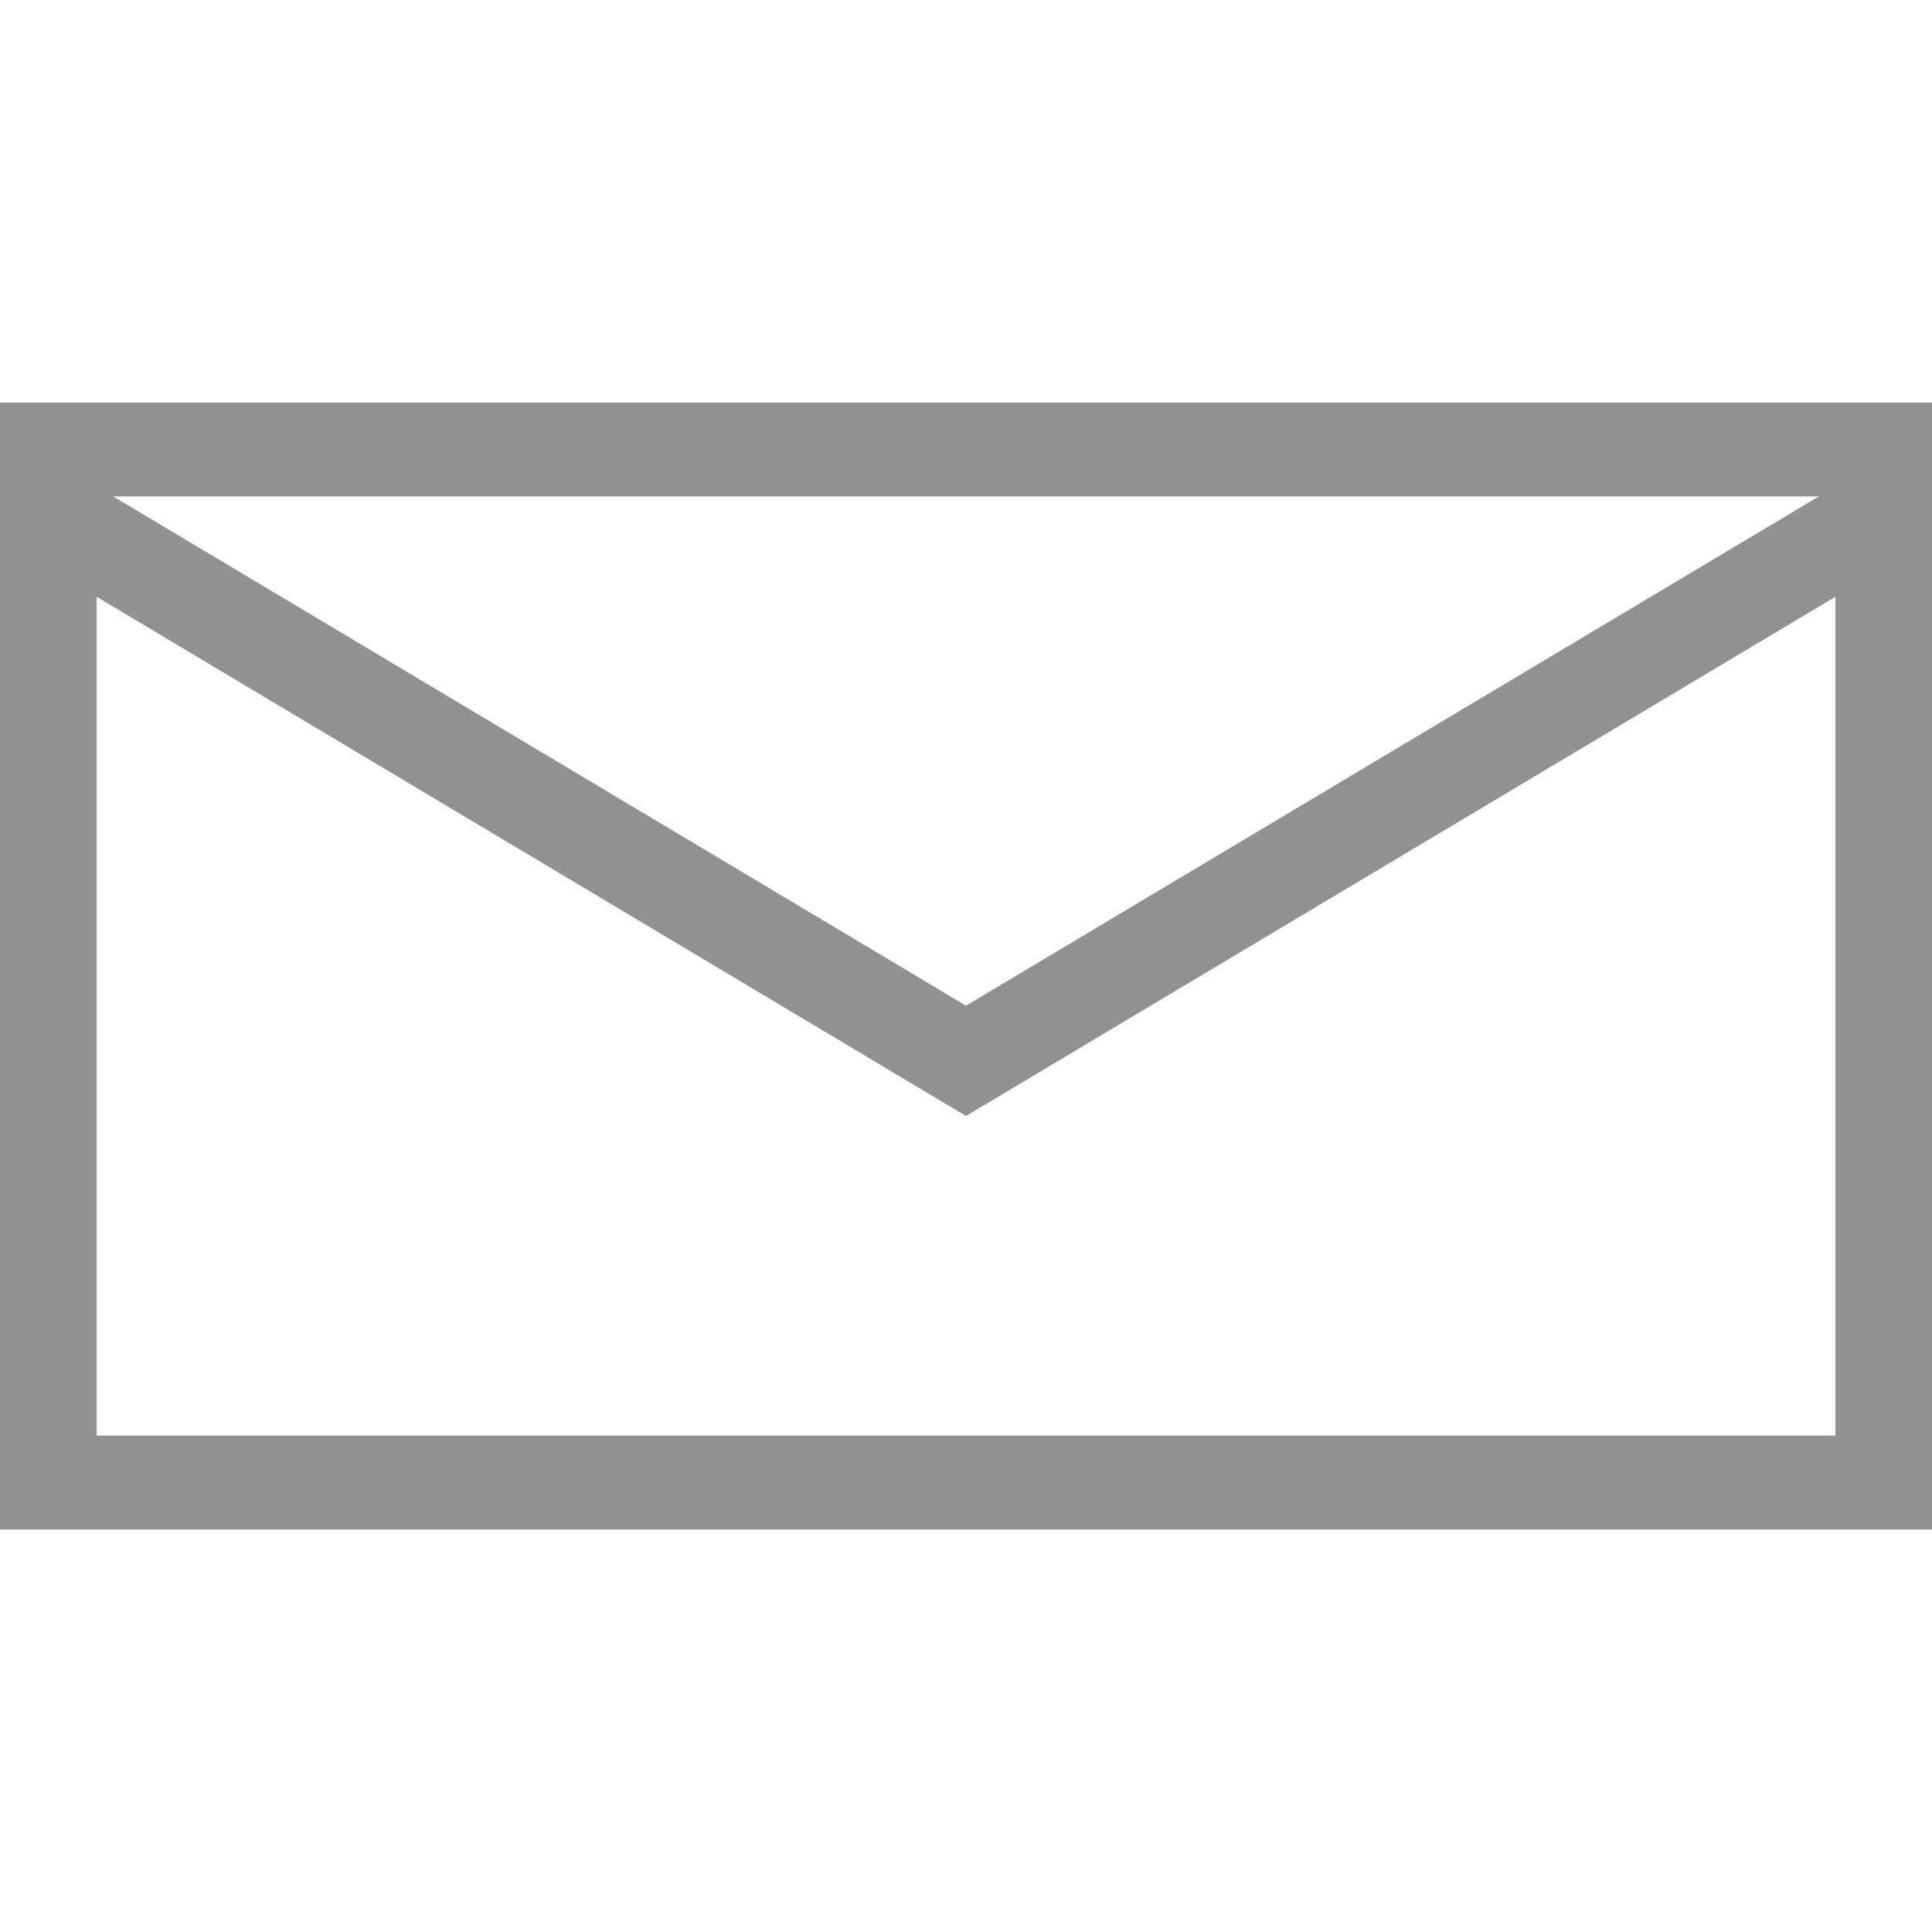 <?xml version="1.0" encoding="UTF-8"?>
<svg width="24px" height="24px" viewBox="0 0 24 24" version="1.1" xmlns="http://www.w3.org/2000/svg" xmlns:xlink="http://www.w3.org/1999/xlink">
    <title>core/icon/brand/mail</title>
    <g id="core/icon/brand/mail" stroke="none" stroke-width="1" fill="none" fill-rule="evenodd">
        <path d="M12,12.493 L1.406,6.167 L22.594,6.167 L12,12.493 Z M22.8,17.833 L1.2,17.833 L1.2,7.413 L12,13.863 L22.8,7.413 L22.8,17.833 Z M0,19 L24,19 L24,5 L0,5 L0,19 Z" id="icon-mail" fill="#919191"></path>
    </g>
</svg>